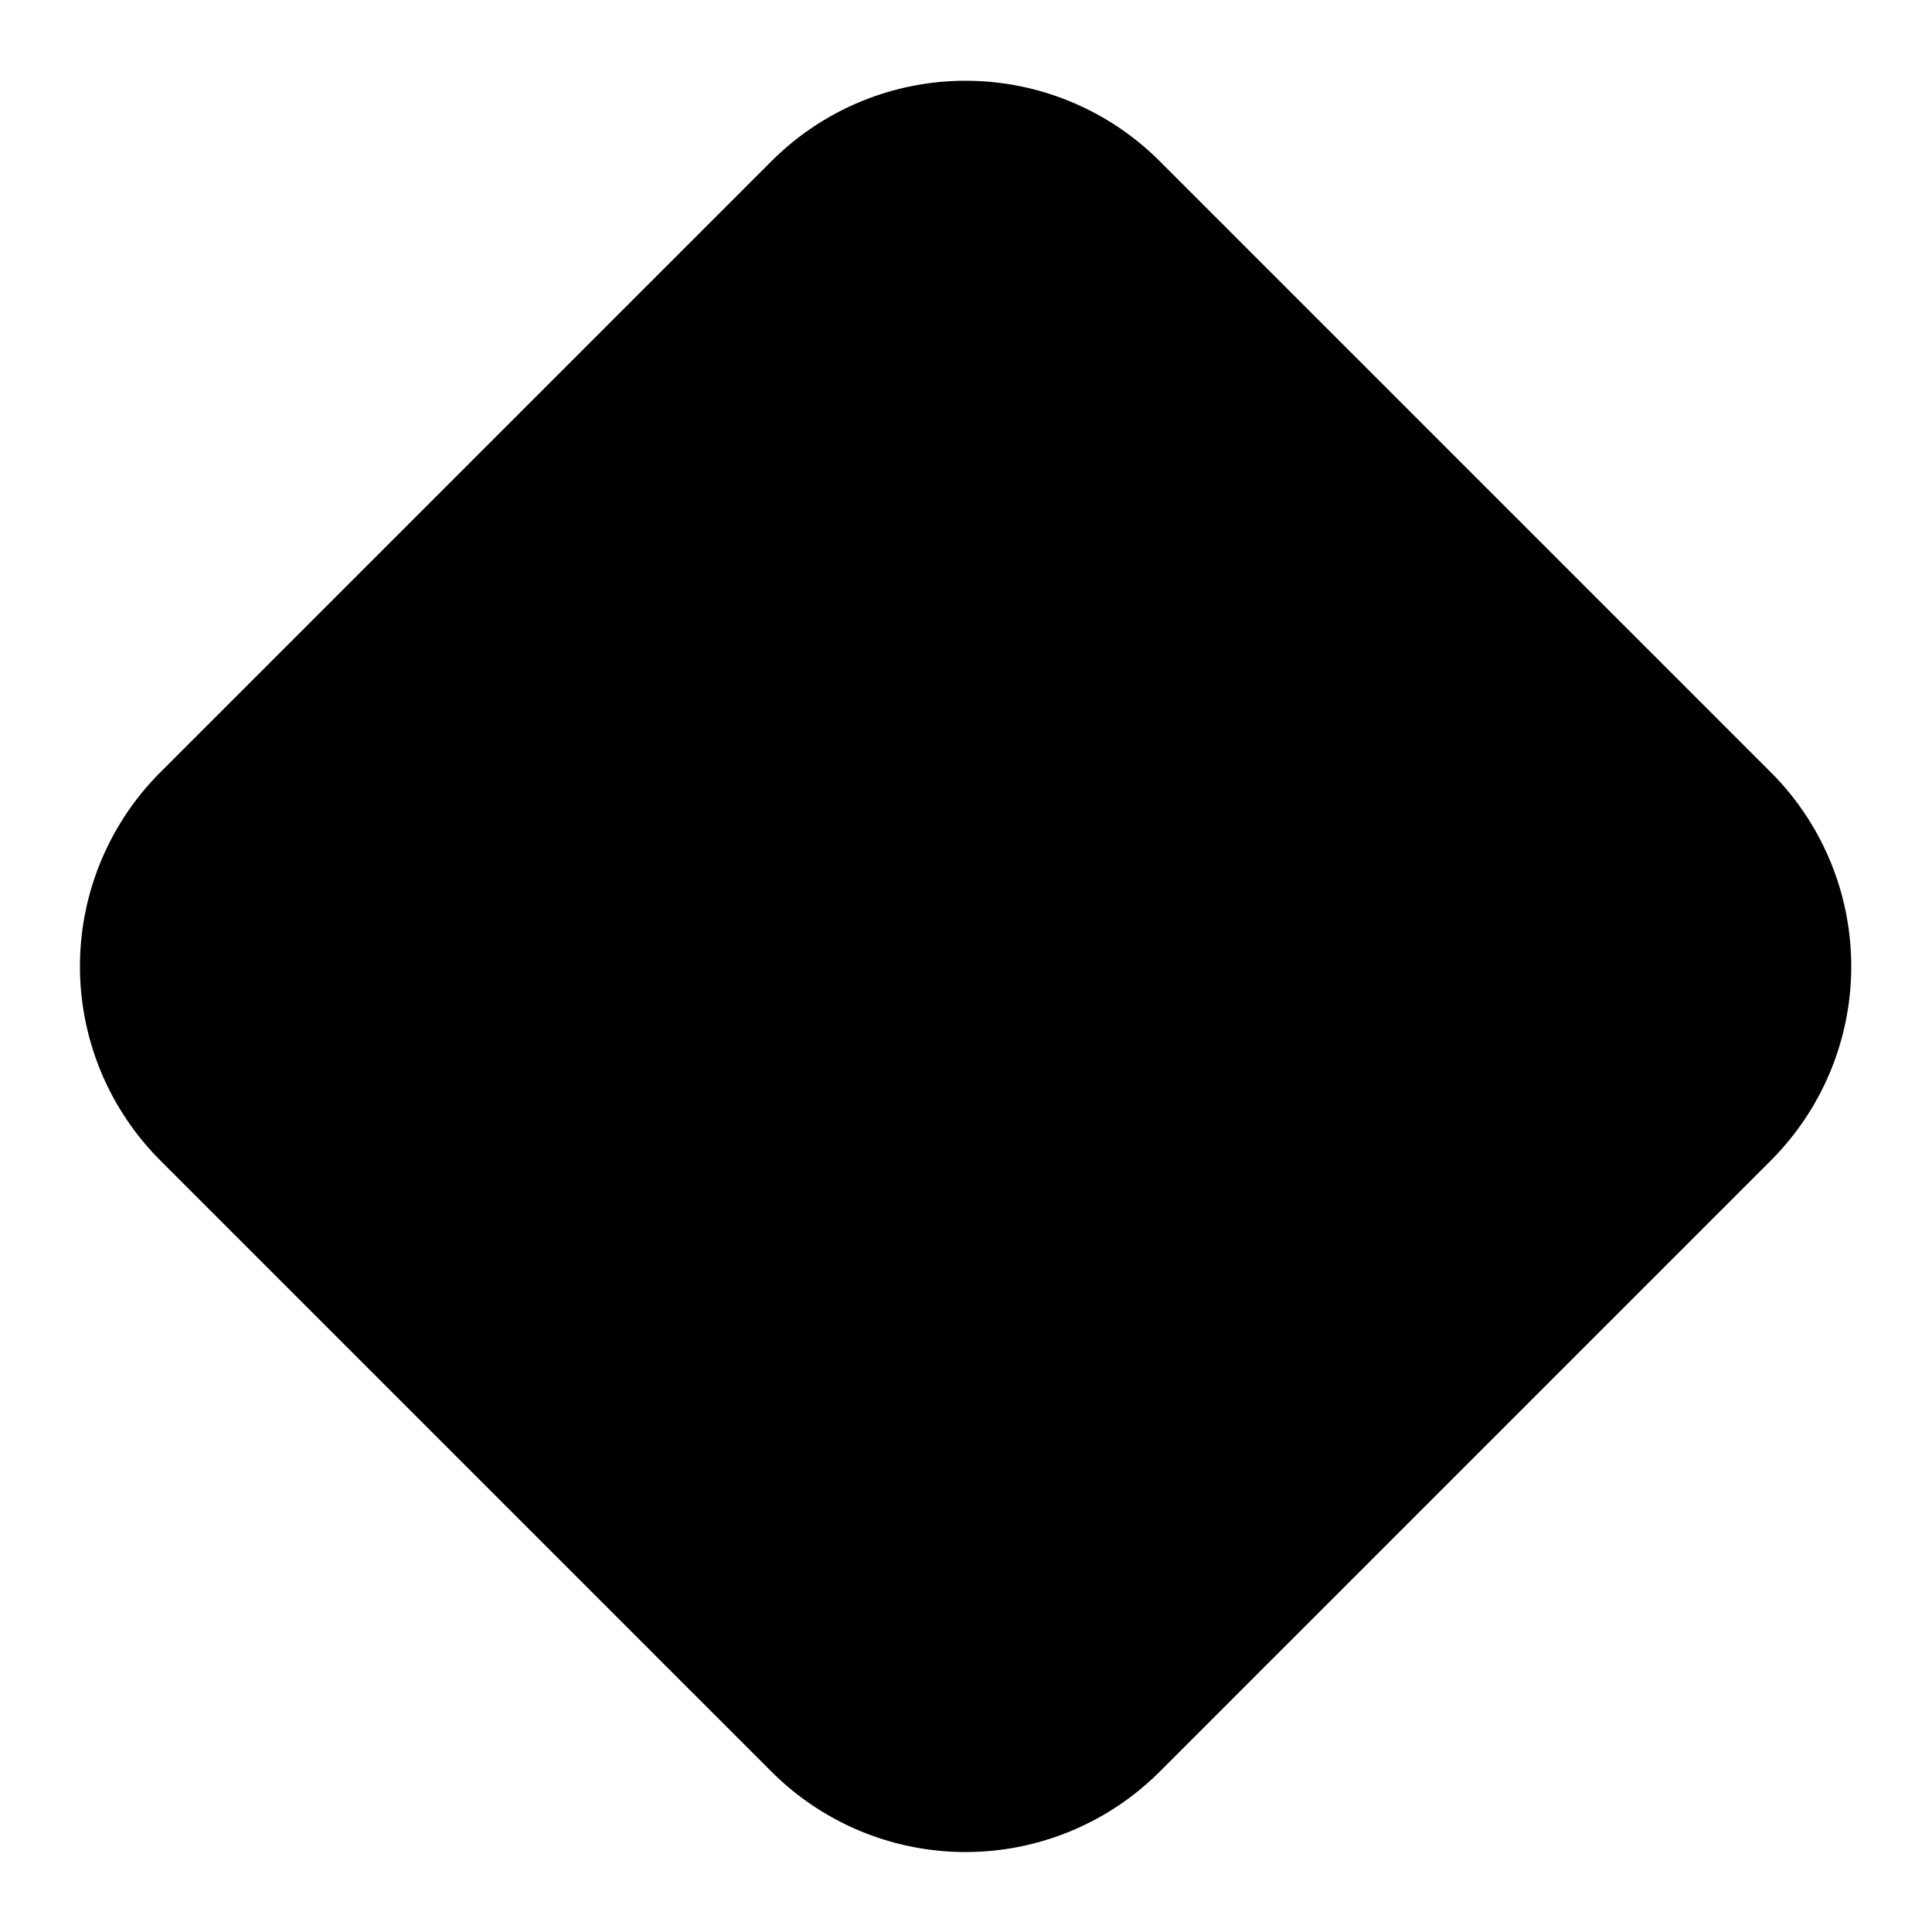 <!-- @license lucide-static v0.419.0 - ISC -->
<svg
    xmlns="http://www.w3.org/2000/svg"
    class="lucide lucide-diamond-percent"
    width="24"
    height="24"
    viewBox="0 0 24 24"
    fill="currentColor"
    stroke="currentColor"
    stroke-width="2"
    stroke-linecap="round"
    stroke-linejoin="round"
>
    <path
        vector-effect="non-scaling-stroke"
        d="M2.7 10.3a2.41 2.41 0 0 0 0 3.41l7.59 7.59a2.41 2.41 0 0 0 3.41 0l7.59-7.59a2.41 2.41 0 0 0 0-3.41L13.7 2.71a2.41 2.41 0 0 0-3.41 0Z"
    />
    <path vector-effect="non-scaling-stroke" d="M9.2 9.2h.01" />
    <path vector-effect="non-scaling-stroke" d="m14.5 9.5-5 5" />
    <path vector-effect="non-scaling-stroke" d="M14.7 14.8h.01" />
</svg>
